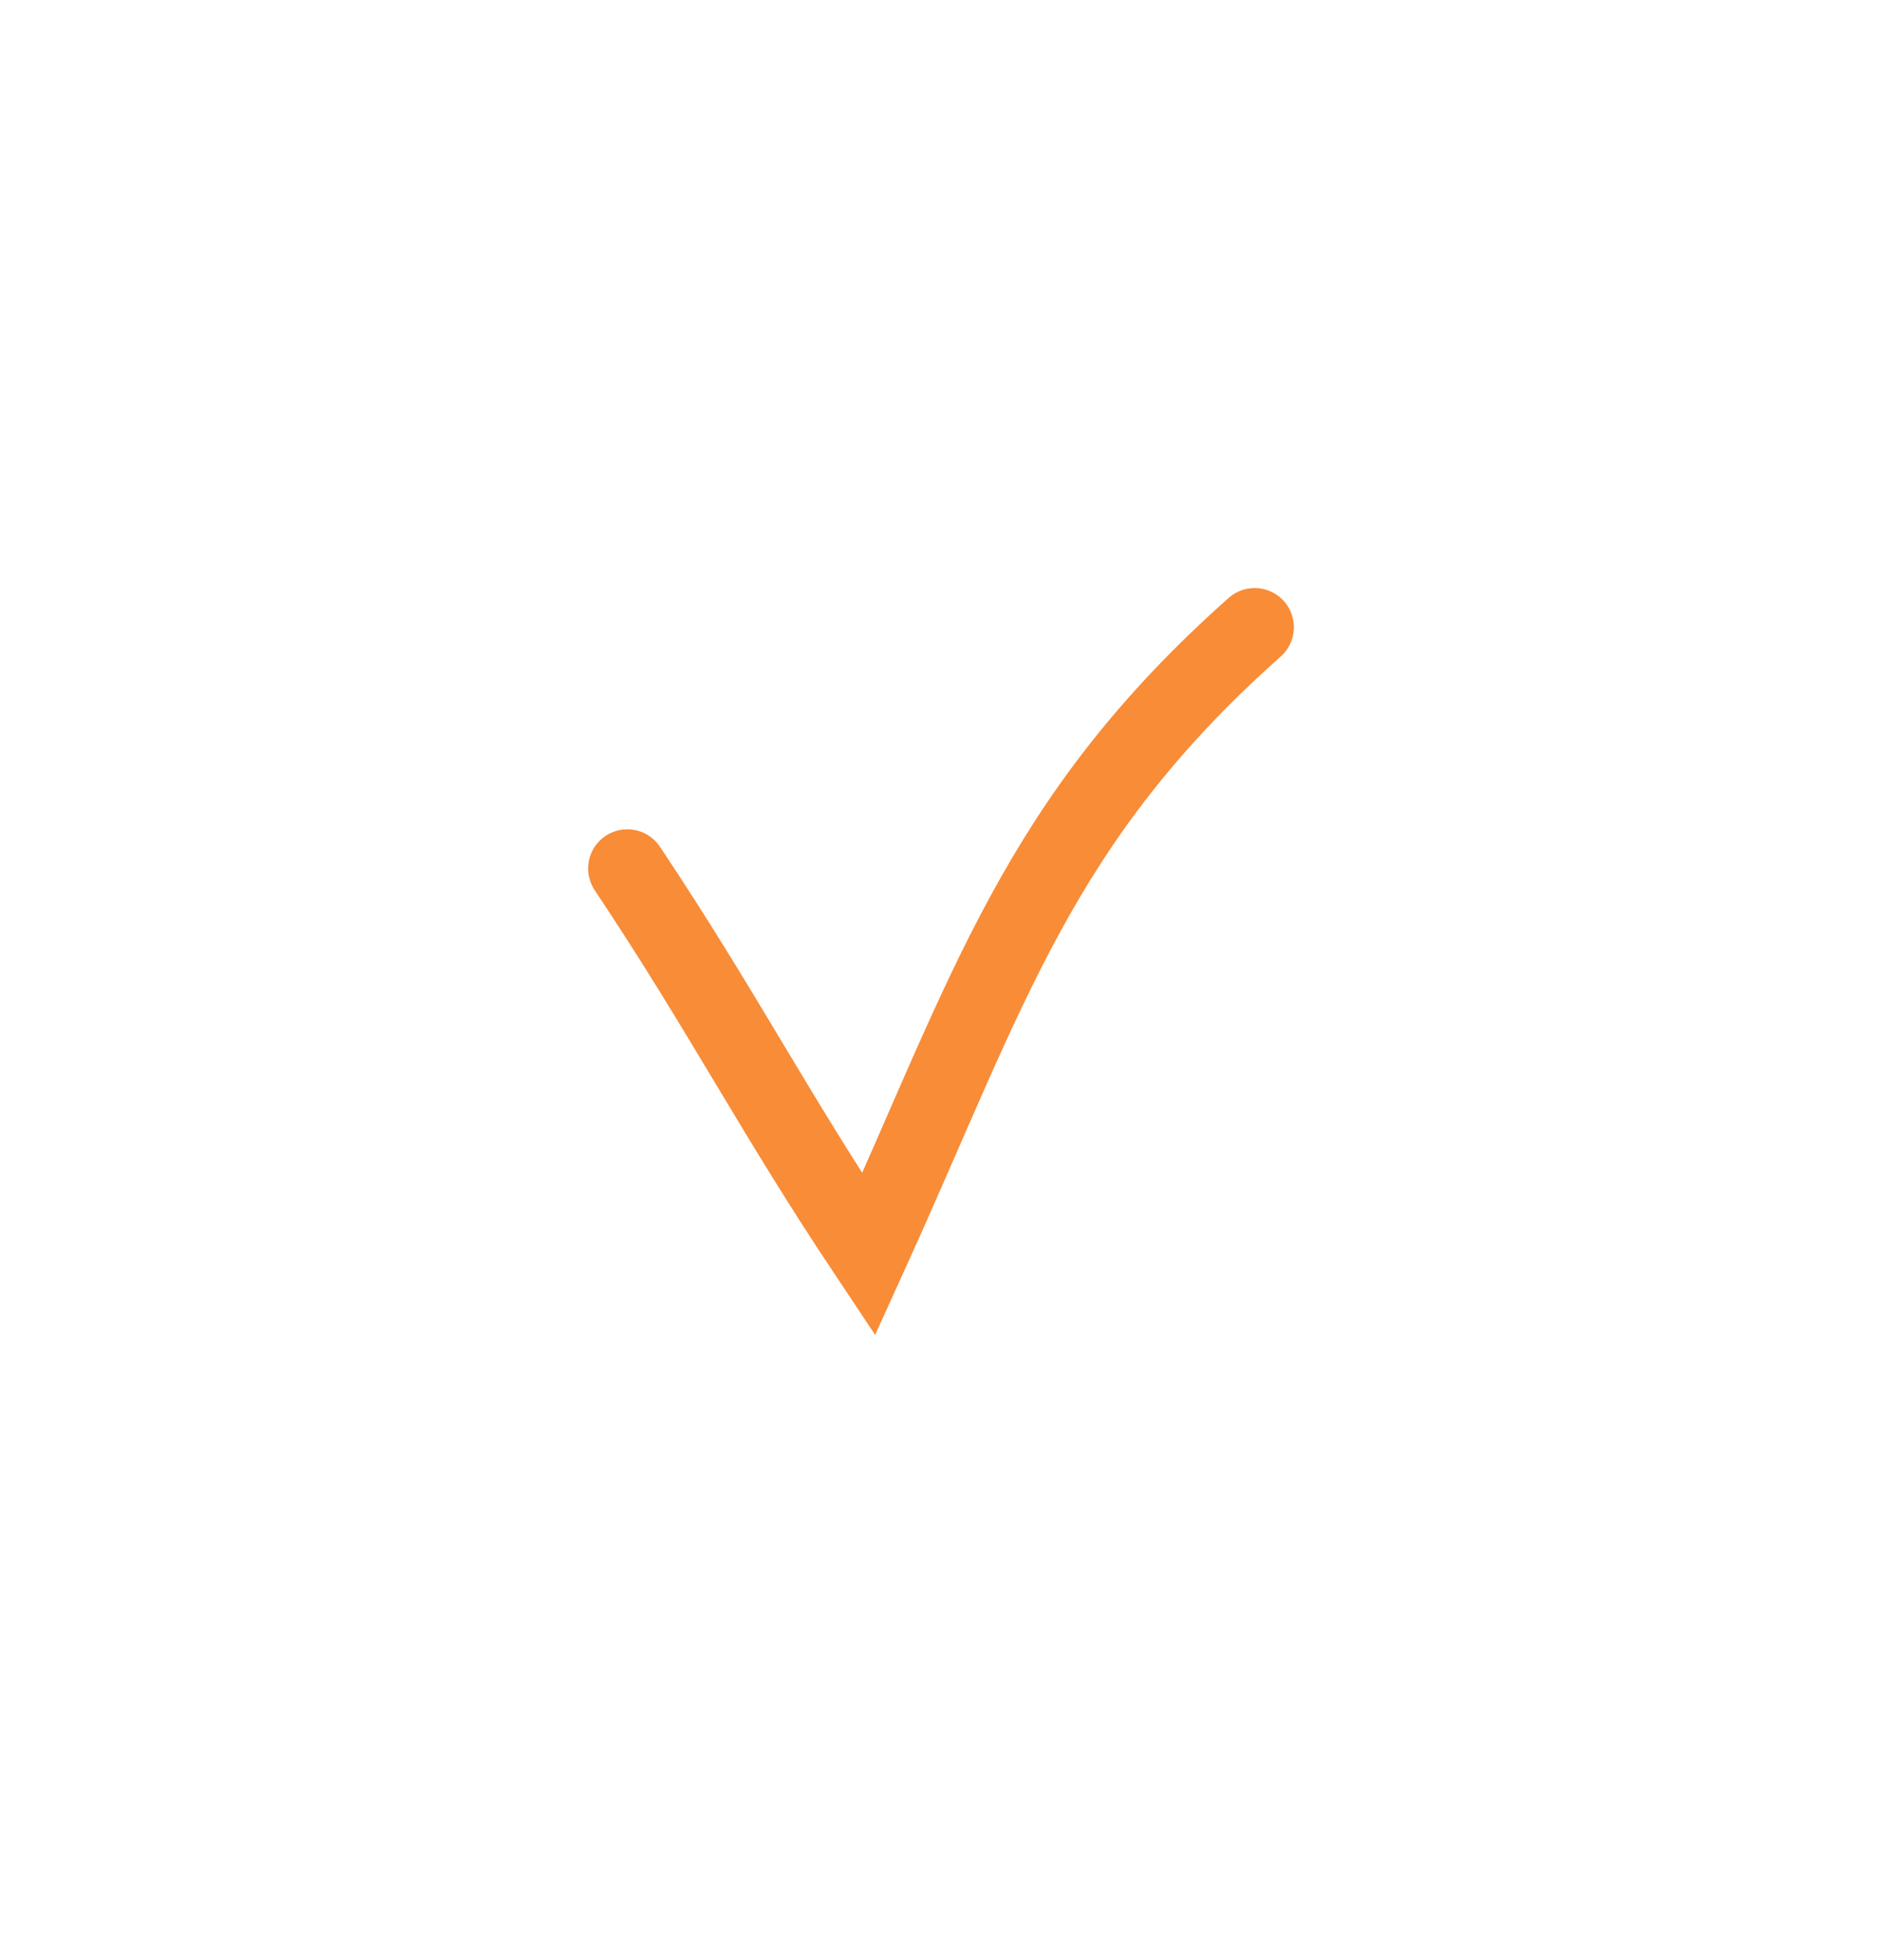 <svg width="48" height="50" viewBox="0 0 48 50" fill="none" xmlns="http://www.w3.org/2000/svg">
<g filter="url(#filter0_d_17_57)">
<path d="M16 22.154C18.462 25.846 19.692 28.308 22.154 32C25.231 25.231 26.462 20.923 32 16" stroke="#F98C37" stroke-width="2" stroke-linecap="round"/>
</g>
<defs>
<filter id="filter0_d_17_57" x="0" y="0" width="48" height="49.052" filterUnits="userSpaceOnUse" color-interpolation-filters="sRGB">
<feFlood flood-opacity="0" result="BackgroundImageFix"/>
<feColorMatrix in="SourceAlpha" type="matrix" values="0 0 0 0 0 0 0 0 0 0 0 0 0 0 0 0 0 0 127 0" result="hardAlpha"/>
<feOffset/>
<feGaussianBlur stdDeviation="7.5"/>
<feColorMatrix type="matrix" values="0 0 0 0 0.984 0 0 0 0 0.894 0 0 0 0 0.2 0 0 0 0.3 0"/>
<feBlend mode="normal" in2="BackgroundImageFix" result="effect1_dropShadow_17_57"/>
<feBlend mode="normal" in="SourceGraphic" in2="effect1_dropShadow_17_57" result="shape"/>
</filter>
</defs>
</svg>
